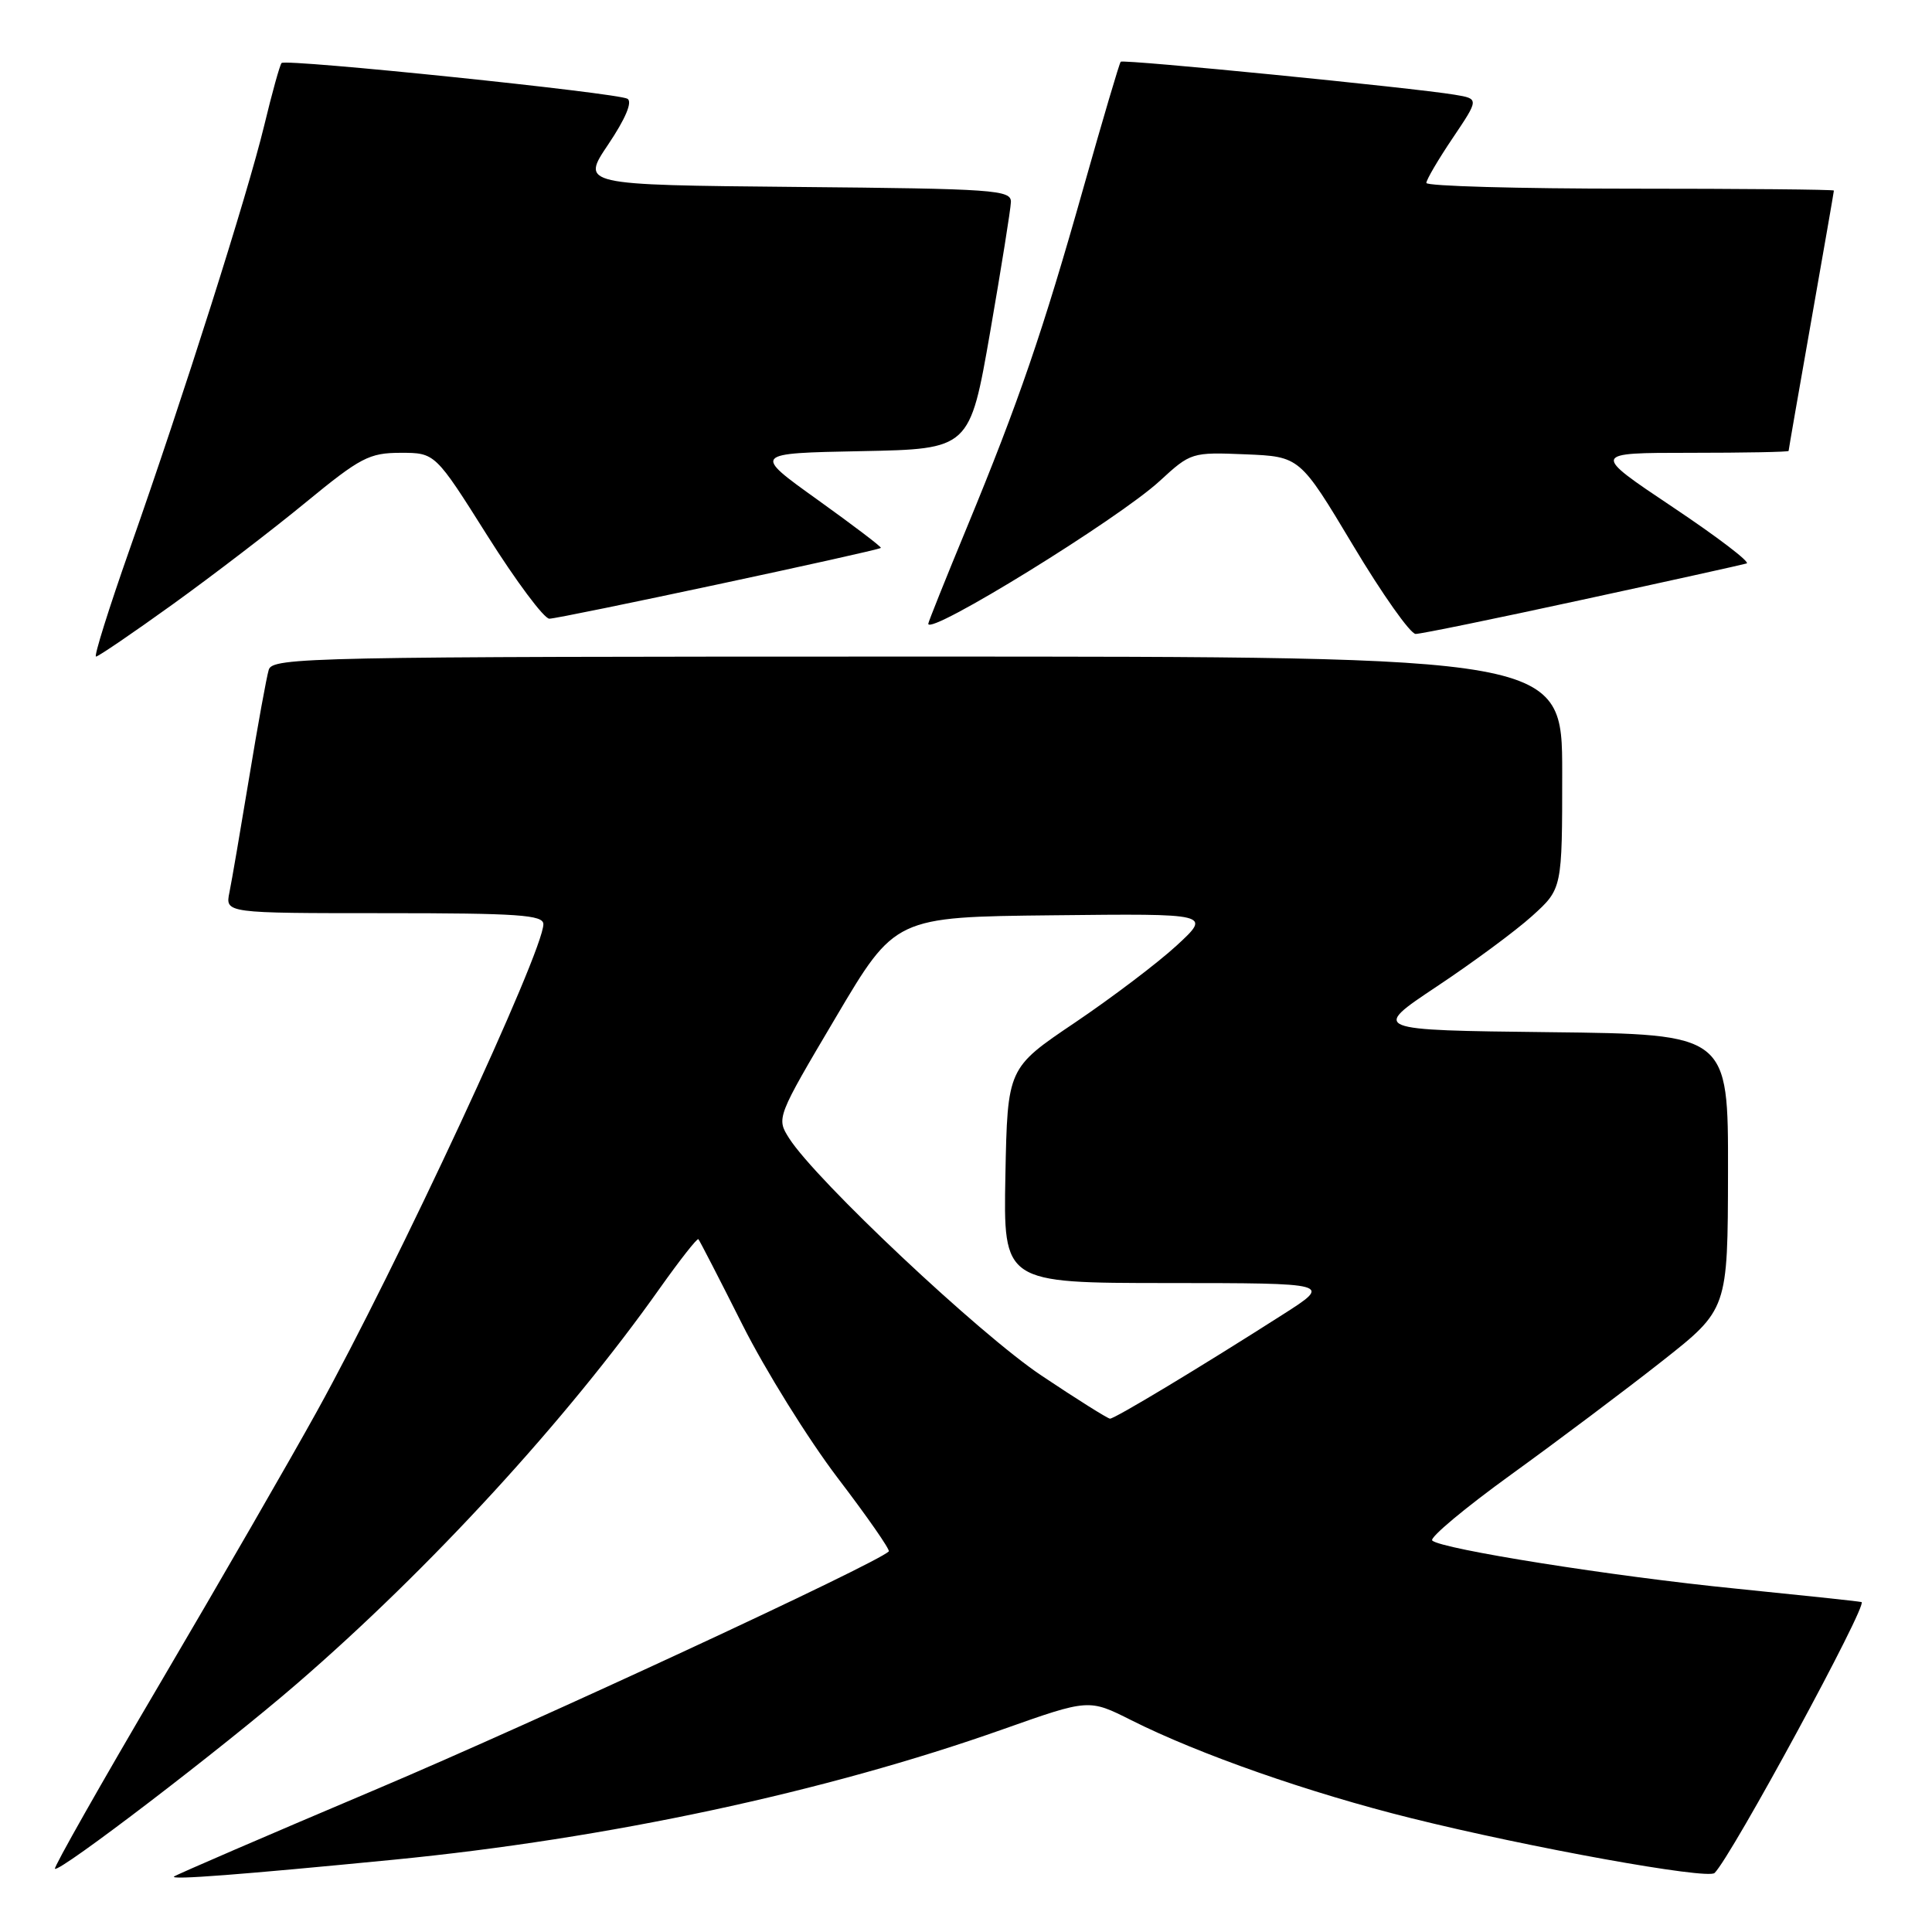 <?xml version="1.0" encoding="UTF-8" standalone="no"?>
<!DOCTYPE svg PUBLIC "-//W3C//DTD SVG 1.1//EN" "http://www.w3.org/Graphics/SVG/1.1/DTD/svg11.dtd" >
<svg xmlns="http://www.w3.org/2000/svg" xmlns:xlink="http://www.w3.org/1999/xlink" version="1.1" viewBox="0 0 256 256">
 <g >
 <path fill="currentColor"
d=" M 52.18 246.42 C 80.53 243.64 109.32 237.48 132.89 229.14 C 144.28 225.11 144.28 225.11 149.89 227.93 C 158.85 232.44 173.51 237.57 187.00 240.92 C 202.63 244.81 226.27 249.08 227.19 248.18 C 229.44 245.98 247.61 212.46 246.66 212.28 C 246.02 212.15 238.53 211.36 230.00 210.50 C 213.79 208.89 191.02 205.27 189.78 204.13 C 189.38 203.76 194.11 199.81 200.28 195.35 C 206.45 190.89 215.42 184.15 220.22 180.37 C 228.94 173.50 228.94 173.50 228.97 155.27 C 229.00 137.04 229.00 137.04 205.35 136.77 C 181.70 136.50 181.70 136.50 190.36 130.73 C 195.13 127.56 200.83 123.35 203.02 121.37 C 207.00 117.77 207.00 117.77 207.00 102.38 C 207.00 87.00 207.00 87.00 121.57 87.00 C 41.07 87.00 36.10 87.10 35.61 88.75 C 35.32 89.71 34.15 96.12 33.02 103.00 C 31.88 109.88 30.71 116.74 30.40 118.25 C 29.84 121.00 29.84 121.00 50.92 121.00 C 68.70 121.00 72.00 121.23 72.00 122.46 C 72.00 126.09 52.66 167.71 42.00 187.00 C 38.51 193.32 29.19 209.48 21.30 222.89 C 13.40 236.30 7.10 247.43 7.28 247.62 C 7.84 248.17 29.46 231.64 39.32 223.12 C 56.99 207.86 75.14 188.08 87.43 170.70 C 90.08 166.97 92.37 164.04 92.54 164.20 C 92.70 164.37 95.32 169.45 98.36 175.50 C 101.40 181.55 107.10 190.71 111.01 195.85 C 114.93 200.99 117.97 205.36 117.77 205.57 C 116.14 207.19 71.36 227.98 50.00 237.03 C 35.42 243.20 23.30 248.43 23.06 248.65 C 22.54 249.12 31.92 248.40 52.18 246.42 Z  M 22.88 80.08 C 28.17 76.27 36.10 70.20 40.50 66.58 C 47.77 60.61 48.92 60.01 53.08 60.00 C 57.66 60.00 57.66 60.00 64.58 70.98 C 68.39 77.02 72.08 81.97 72.79 81.98 C 74.08 82.00 116.30 72.98 116.72 72.60 C 116.84 72.48 113.07 69.62 108.33 66.22 C 99.73 60.06 99.73 60.06 114.11 59.78 C 128.50 59.50 128.50 59.50 131.20 44.00 C 132.68 35.47 133.92 27.72 133.95 26.77 C 134.00 25.16 131.80 25.01 105.49 24.77 C 76.98 24.50 76.98 24.50 80.60 19.13 C 82.87 15.75 83.82 13.51 83.15 13.09 C 81.89 12.31 37.90 7.76 37.31 8.35 C 37.09 8.57 36.05 12.30 35.01 16.63 C 32.78 25.84 24.32 52.49 17.19 72.75 C 14.43 80.59 12.42 87.00 12.72 87.00 C 13.02 87.00 17.59 83.89 22.88 80.08 Z  M 209.67 79.47 C 221.13 76.99 230.92 74.82 231.44 74.66 C 231.96 74.50 227.55 71.14 221.64 67.19 C 210.89 60.00 210.89 60.00 223.95 60.00 C 231.13 60.00 237.00 59.89 237.00 59.75 C 237.00 59.61 238.35 51.85 240.00 42.50 C 241.65 33.15 243.00 25.39 243.00 25.25 C 243.00 25.11 230.85 25.00 216.00 25.00 C 201.15 25.00 189.00 24.66 189.00 24.24 C 189.00 23.82 190.57 21.14 192.50 18.28 C 195.99 13.09 195.99 13.09 192.75 12.55 C 187.24 11.63 148.83 7.83 148.50 8.18 C 148.33 8.35 146.13 15.79 143.61 24.71 C 138.17 43.98 134.97 53.29 128.12 69.88 C 125.30 76.69 123.00 82.44 123.00 82.65 C 123.00 84.31 148.21 68.76 153.66 63.74 C 157.78 59.95 157.90 59.91 165.03 60.20 C 172.24 60.50 172.24 60.50 179.28 72.25 C 183.14 78.71 186.88 84.00 187.58 84.00 C 188.28 84.00 198.22 81.96 209.67 79.47 Z  M 138.00 182.27 C 129.79 176.79 108.11 156.39 104.56 150.82 C 102.87 148.15 102.89 148.08 110.74 134.82 C 118.61 121.50 118.61 121.50 139.56 121.28 C 160.50 121.05 160.50 121.05 155.92 125.28 C 153.40 127.60 147.32 132.20 142.42 135.51 C 133.50 141.52 133.50 141.52 133.22 155.76 C 132.95 170.00 132.95 170.00 154.72 170.01 C 176.50 170.02 176.50 170.02 170.00 174.17 C 159.12 181.12 147.70 188.00 147.08 187.98 C 146.76 187.96 142.68 185.40 138.00 182.27 Z "/>
</g>
</svg>